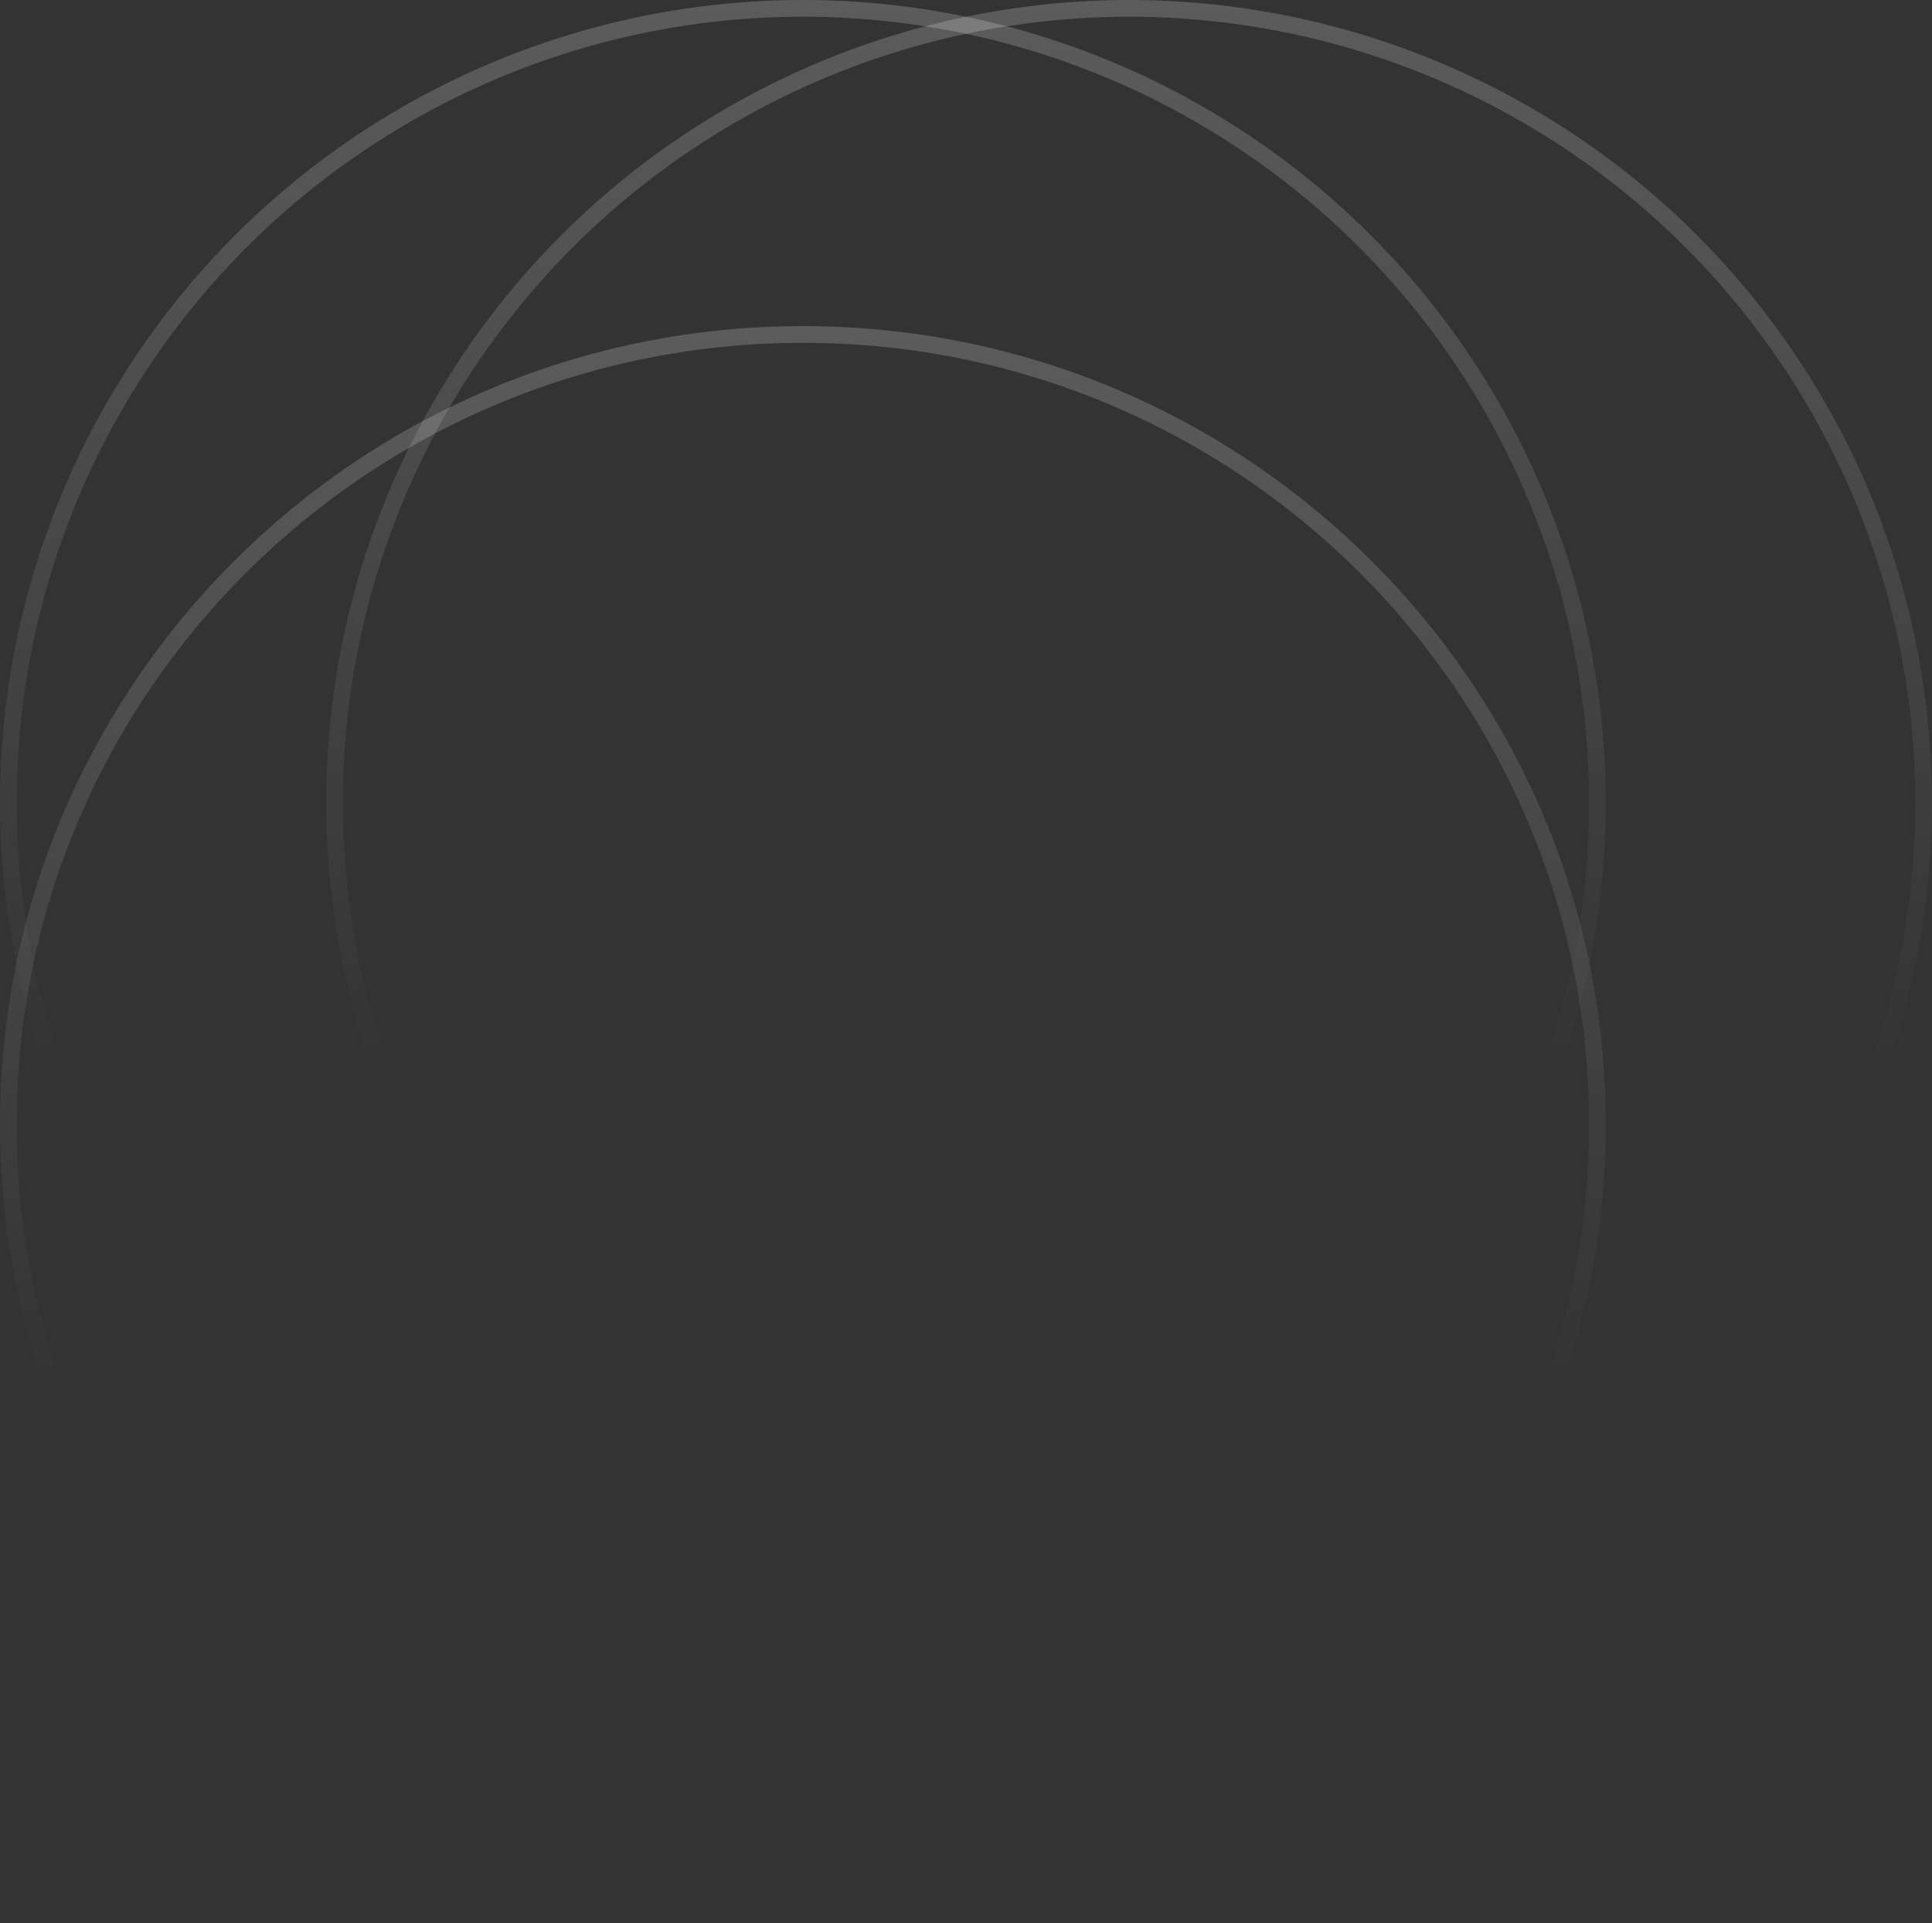 <svg width="231" height="230" viewBox="0 0 231 230" fill="none" xmlns="http://www.w3.org/2000/svg">
<rect x="0" y="0" width="231" height="230" fill="#333333" stroke="none"/>
<circle cx="96" cy="96" r="95" stroke="url(#paint0_linear_350_2896)" stroke-opacity="0.2" stroke-width="2"/>
<circle cx="135" cy="96" r="95" stroke="url(#paint1_linear_350_2896)" stroke-opacity="0.2" stroke-width="2"/>
<path d="M191 134.5C191 186.686 148.472 229 96 229C43.528 229 1 186.686 1 134.5C1 82.314 43.528 40 96 40C148.472 40 191 82.314 191 134.5Z" stroke="url(#paint2_linear_350_2896)" stroke-opacity="0.2" stroke-width="2"/>
<defs>
<linearGradient id="paint0_linear_350_2896" x1="96" y1="0" x2="96" y2="192" gradientUnits="userSpaceOnUse">
<stop stop-color="white"/>
<stop offset="0.672" stop-color="white" stop-opacity="0"/>
</linearGradient>
<linearGradient id="paint1_linear_350_2896" x1="135" y1="0" x2="135" y2="192" gradientUnits="userSpaceOnUse">
<stop stop-color="white"/>
<stop offset="0.672" stop-color="white" stop-opacity="0"/>
</linearGradient>
<linearGradient id="paint2_linear_350_2896" x1="96" y1="39" x2="96" y2="230" gradientUnits="userSpaceOnUse">
<stop stop-color="white"/>
<stop offset="0.672" stop-color="white" stop-opacity="0"/>
</linearGradient>
</defs>
</svg>

